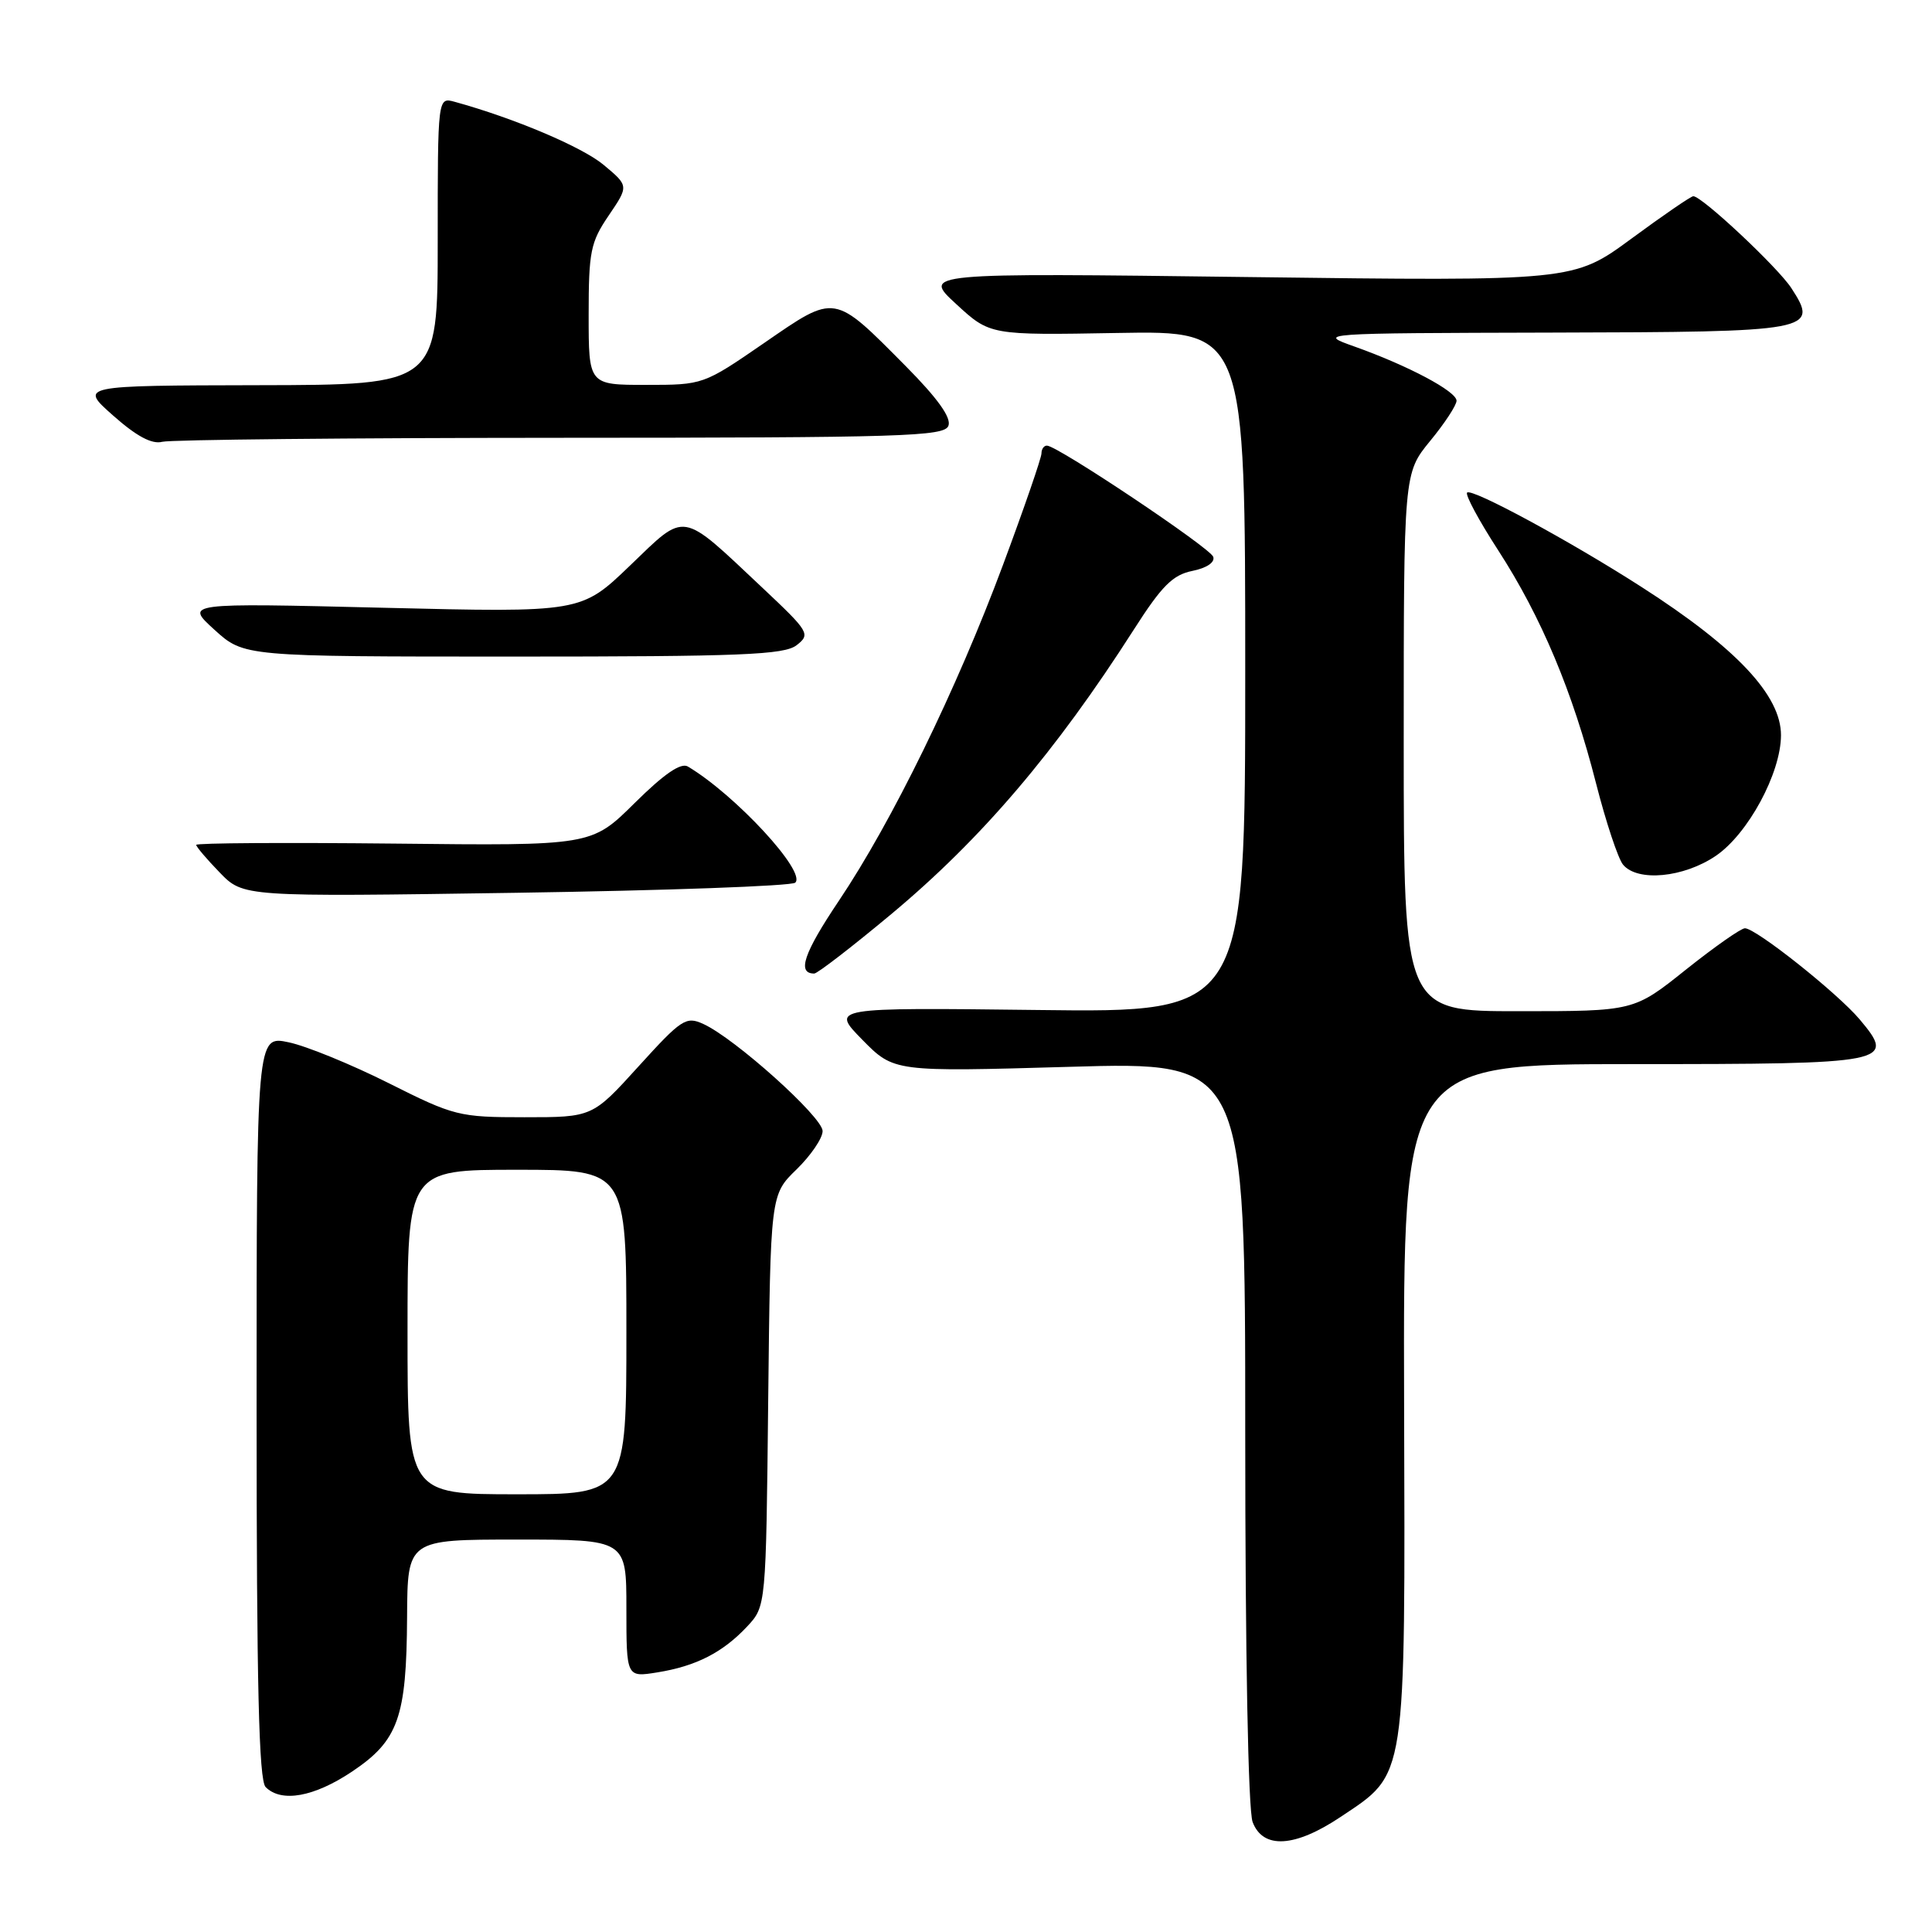 <?xml version="1.0" encoding="UTF-8" standalone="no"?>
<!DOCTYPE svg PUBLIC "-//W3C//DTD SVG 1.1//EN" "http://www.w3.org/Graphics/SVG/1.1/DTD/svg11.dtd" >
<svg xmlns="http://www.w3.org/2000/svg" xmlns:xlink="http://www.w3.org/1999/xlink" version="1.1" viewBox="0 0 256 256">
 <g >
 <path fill="currentColor"
d=" M 177.64 240.75 C 186.43 234.87 186.20 236.41 186.05 185.49 C 185.93 141.00 185.93 141.00 216.34 141.00 C 250.47 141.00 251.26 140.84 246.42 135.08 C 243.47 131.58 232.67 123.00 231.21 123.00 C 230.69 123.00 227.17 125.47 223.38 128.49 C 216.50 133.99 216.50 133.99 201.25 133.99 C 186.00 134.00 186.00 134.00 186.00 98.35 C 186.00 62.71 186.00 62.71 189.50 58.43 C 191.43 56.09 193.00 53.69 193.00 53.10 C 193.00 51.86 186.61 48.46 179.51 45.93 C 174.50 44.15 174.50 44.15 205.63 44.07 C 240.29 43.99 241.05 43.85 237.36 38.17 C 235.57 35.42 225.52 26.00 224.37 26.00 C 224.06 26.00 220.37 28.53 216.16 31.63 C 208.50 37.26 208.50 37.26 165.36 36.71 C 122.21 36.16 122.21 36.16 126.70 40.29 C 131.18 44.42 131.18 44.42 148.09 44.12 C 165.00 43.82 165.00 43.82 165.00 88.99 C 165.00 134.17 165.00 134.17 137.54 133.83 C 110.07 133.50 110.07 133.50 114.26 137.77 C 118.45 142.03 118.45 142.03 141.72 141.36 C 165.00 140.68 165.00 140.68 165.00 189.78 C 165.00 219.25 165.39 239.89 165.98 241.43 C 167.35 245.05 171.57 244.81 177.64 240.75 Z  M 46.64 234.75 C 52.78 230.64 53.87 227.59 53.94 214.25 C 54.00 204.00 54.00 204.00 68.50 204.00 C 83.00 204.00 83.00 204.00 83.00 213.13 C 83.00 222.26 83.00 222.26 87.10 221.60 C 92.22 220.78 95.78 218.96 99.00 215.52 C 101.50 212.84 101.50 212.84 101.79 185.57 C 102.09 158.31 102.09 158.31 105.54 154.96 C 107.44 153.11 109.00 150.82 109.00 149.87 C 109.00 148.02 97.36 137.57 93.19 135.68 C 90.90 134.63 90.30 135.03 84.61 141.30 C 78.50 148.04 78.50 148.04 69.50 148.04 C 60.82 148.04 60.18 147.88 51.50 143.52 C 46.55 141.04 40.59 138.60 38.25 138.11 C 34.00 137.21 34.00 137.21 34.00 186.41 C 34.00 223.33 34.30 235.90 35.20 236.80 C 37.29 238.89 41.61 238.11 46.64 234.75 Z  M 118.08 121.14 C 130.04 111.17 139.86 99.65 150.26 83.39 C 153.94 77.63 155.40 76.17 157.99 75.65 C 159.88 75.27 161.01 74.52 160.76 73.78 C 160.37 72.60 140.29 59.17 138.75 59.05 C 138.34 59.02 138.00 59.49 138.00 60.08 C 138.00 60.67 135.71 67.31 132.91 74.83 C 126.78 91.31 118.19 108.89 111.14 119.38 C 106.49 126.31 105.58 129.00 107.89 129.00 C 108.31 129.00 112.90 125.46 118.08 121.14 Z  M 105.37 116.96 C 106.90 115.56 97.48 105.35 91.15 101.57 C 90.23 101.01 88.00 102.54 84.09 106.41 C 78.38 112.07 78.38 112.07 52.19 111.78 C 37.78 111.63 26.00 111.70 26.00 111.95 C 26.00 112.20 27.40 113.85 29.12 115.62 C 32.24 118.84 32.24 118.84 68.37 118.30 C 88.24 118.00 104.89 117.40 105.37 116.96 Z  M 227.36 113.40 C 231.62 110.50 235.97 102.46 235.99 97.44 C 236.01 92.15 230.08 85.84 217.50 77.77 C 208.02 71.68 195.02 64.65 194.40 65.27 C 194.12 65.55 195.97 68.99 198.52 72.92 C 204.24 81.76 208.39 91.66 211.49 103.82 C 212.80 108.95 214.41 113.78 215.06 114.57 C 216.98 116.88 223.09 116.30 227.36 113.40 Z  M 105.56 85.49 C 107.42 84.04 107.23 83.72 101.00 77.86 C 90.06 67.57 90.99 67.73 83.47 74.95 C 77.00 81.17 77.00 81.17 50.75 80.53 C 24.50 79.89 24.50 79.89 28.42 83.45 C 32.33 87.00 32.33 87.00 67.98 87.00 C 98.27 87.00 103.91 86.77 105.56 85.49 Z  M 74.28 58.01 C 119.67 58.00 125.13 57.83 125.67 56.42 C 126.08 55.35 124.25 52.79 120.02 48.52 C 110.41 38.83 110.77 38.89 101.28 45.43 C 93.20 50.99 93.18 51.00 85.60 51.00 C 78.00 51.00 78.00 51.00 78.00 41.73 C 78.00 33.34 78.25 32.09 80.66 28.55 C 83.32 24.63 83.32 24.63 80.00 21.86 C 77.16 19.48 68.14 15.66 60.25 13.49 C 58.00 12.87 58.00 12.87 58.00 31.93 C 58.00 51.00 58.00 51.00 34.25 51.04 C 10.50 51.09 10.50 51.09 15.00 55.07 C 18.09 57.81 20.13 58.90 21.50 58.54 C 22.60 58.26 46.35 58.02 74.28 58.01 Z  M 54.00 176.50 C 54.00 155.00 54.00 155.00 68.50 155.00 C 83.00 155.00 83.00 155.00 83.00 176.50 C 83.00 198.00 83.00 198.00 68.50 198.00 C 54.00 198.00 54.00 198.00 54.00 176.50 Z "/>
</g>
</svg>